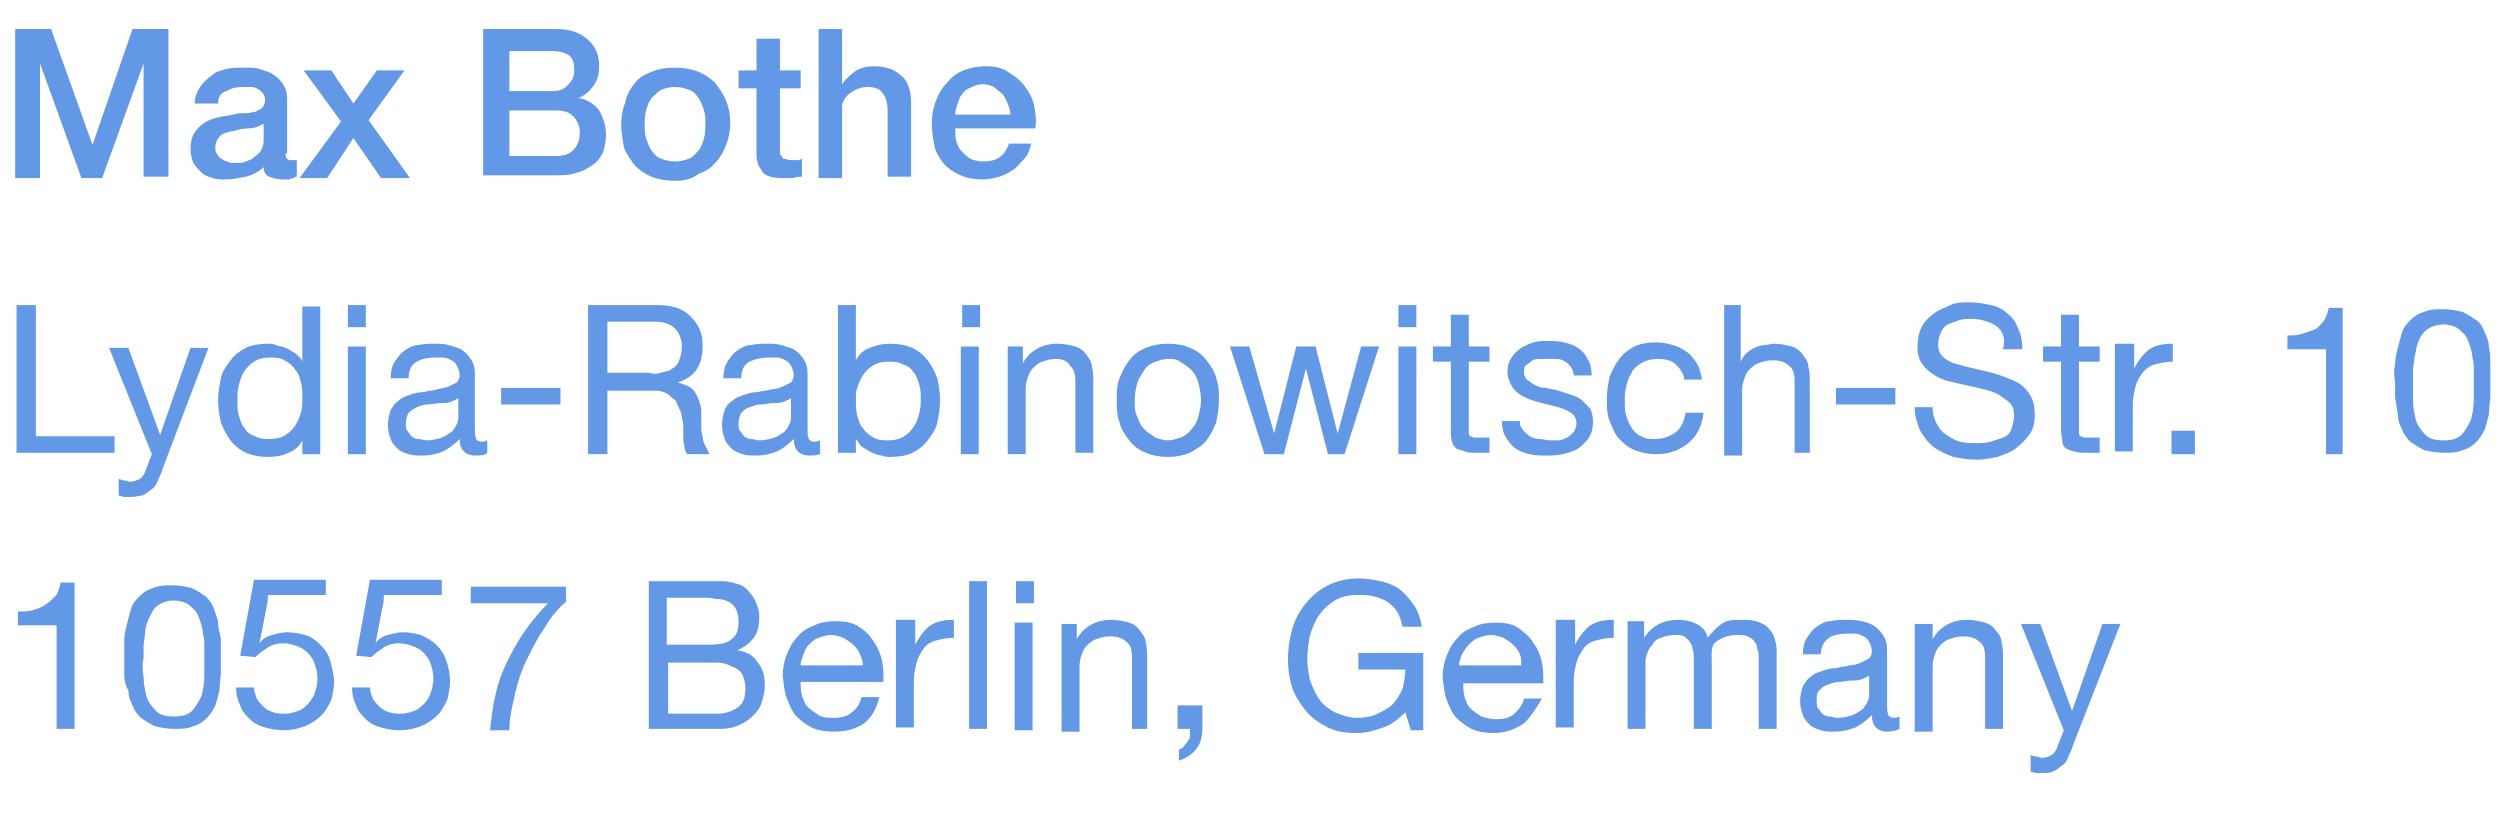 <?xml version="1.0" encoding="UTF-8"?>
<svg baseProfile="tiny" version="1.1" viewBox="0 0 181.1 60.1" xml:space="preserve" xmlns="http://www.w3.org/2000/svg">
<g fill="#6398E6">
	<path d="m1.1 2.1h2.6l3 8.4 2.9-8.4h2.6v10.7h-1.8v-8.2l-3 8.3h-1.5l-3-8.3v8.3h-1.8v-10.8z"/>
	<path d="m20.7 11.1c0 0.2 0 0.4 0.1 0.4 0.1 0.1 0.2 0.1 0.3 0.1h0.2s0.1 0 0.2 0v1.2c-0.1 0-0.1 0-0.2 0.1-0.1 0-0.2 0-0.3 0.1h-0.3-0.3c-0.3 0-0.6-0.1-0.9-0.2s-0.4-0.4-0.4-0.7c-0.3 0.3-0.8 0.6-1.3 0.7s-1 0.2-1.4 0.2c-0.3 0-0.7 0-1-0.1s-0.6-0.2-0.8-0.4-0.4-0.4-0.6-0.7c-0.1-0.3-0.2-0.6-0.2-1 0-0.5 0.1-0.9 0.3-1.2s0.4-0.5 0.7-0.7 0.6-0.3 1-0.4 0.7-0.1 1.1-0.2c0.3-0.1 0.6-0.1 0.9-0.1s0.5-0.1 0.7-0.1c0.2-0.1 0.4-0.2 0.5-0.3s0.2-0.3 0.2-0.6c0-0.2-0.1-0.4-0.2-0.5s-0.2-0.2-0.4-0.3-0.3-0.1-0.5-0.1h-0.5c-0.5 0-0.9 0.1-1.2 0.3-0.4 0.1-0.6 0.4-0.6 0.9h-1.7c0-0.5 0.2-0.9 0.4-1.2s0.5-0.6 0.8-0.8c0.3-0.3 0.7-0.4 1.1-0.5s0.8-0.1 1.3-0.1c0.4 0 0.8 0 1.1 0.1s0.7 0.2 1 0.4 0.5 0.4 0.7 0.7 0.3 0.6 0.3 1v4zm-1.7-2.1c-0.3 0.2-0.6 0.3-1 0.3s-0.8 0.1-1.1 0.2c-0.2 0-0.4 0.1-0.5 0.1-0.2 0.1-0.3 0.1-0.4 0.2s-0.2 0.2-0.3 0.4-0.1 0.3-0.1 0.6c0 0.2 0.1 0.3 0.2 0.5 0.1 0.1 0.2 0.2 0.4 0.3s0.3 0.1 0.5 0.2h0.5c0.2 0 0.4 0 0.6-0.1s0.4-0.1 0.6-0.3 0.4-0.3 0.5-0.5 0.2-0.4 0.2-0.7v-1.2z"/>
	<path d="m24.7 8.8-2.7-3.7h2l1.6 2.4 1.7-2.4h2l-2.6 3.6 3 4.2h-2.1l-2-2.9-1.9 2.9h-2l3-4.1z"/>
	<path d="m35 2.1h5.2c1 0 1.7 0.2 2.3 0.7s0.9 1.1 0.9 2c0 0.5-0.1 1-0.4 1.4s-0.6 0.7-1.1 0.9c0.7 0.1 1.2 0.5 1.5 0.9 0.3 0.5 0.5 1.1 0.5 1.8 0 0.4-0.1 0.8-0.2 1.2-0.2 0.4-0.4 0.7-0.7 0.9s-0.7 0.5-1.2 0.6c-0.5 0.2-1.1 0.2-1.8 0.2h-5v-10.6zm1.9 4.5h3.1c0.5 0 0.8-0.1 1.1-0.4s0.5-0.6 0.5-1.1-0.1-0.9-0.4-1.1-0.7-0.3-1.2-0.3h-3.1v2.9zm0 4.7h3.3c0.6 0 1-0.1 1.3-0.4s0.5-0.7 0.5-1.3c0-0.5-0.2-0.9-0.5-1.2s-0.7-0.4-1.3-0.4h-3.3v3.3z"/>
	<path d="m48.9 13.1c-0.6 0-1.2-0.1-1.7-0.3s-0.9-0.5-1.2-0.8c-0.3-0.4-0.6-0.8-0.8-1.3-0.1-0.6-0.2-1.1-0.2-1.7s0.1-1.1 0.3-1.6c0.1-0.6 0.4-1 0.7-1.4s0.7-0.6 1.2-0.8 1-0.3 1.7-0.3c0.6 0 1.2 0.1 1.7 0.3s0.9 0.5 1.2 0.8c0.3 0.4 0.6 0.8 0.8 1.3s0.3 1 0.3 1.6-0.1 1.1-0.3 1.6-0.4 0.9-0.8 1.3c-0.3 0.4-0.7 0.6-1.2 0.8-0.5 0.4-1.1 0.5-1.7 0.5zm0-1.4c0.4 0 0.7-0.1 1-0.2s0.5-0.4 0.7-0.6 0.3-0.6 0.4-0.9 0.1-0.7 0.1-1 0-0.7-0.1-1-0.2-0.6-0.4-0.9-0.4-0.5-0.7-0.6-0.6-0.2-1-0.2-0.7 0.1-1 0.2c-0.3 0.2-0.5 0.4-0.7 0.6-0.2 0.3-0.3 0.5-0.4 0.9s-0.1 0.7-0.1 1 0 0.7 0.1 1 0.2 0.6 0.4 0.9 0.4 0.5 0.7 0.6 0.6 0.2 1 0.2z"/>
	<path d="m53.5 5.1h1.3v-2.3h1.7v2.3h1.5v1.3h-1.5v4.1 0.5c0 0.1 0 0.2 0.1 0.3s0.1 0.2 0.2 0.2 0.3 0.1 0.5 0.1h0.4c0.1 0 0.2 0 0.4-0.1v1.3c-0.2 0-0.4 0-0.6 0.1h-0.6c-0.4 0-0.8 0-1.1-0.1s-0.5-0.2-0.6-0.4-0.3-0.4-0.3-0.6c-0.1-0.2-0.1-0.5-0.1-0.9v-4.5h-1.3v-1.3z"/>
	<path d="m59.2 2.1h1.8v4c0.2-0.3 0.5-0.6 0.9-0.9s0.9-0.4 1.4-0.4c0.8 0 1.5 0.2 2 0.7 0.5 0.4 0.7 1.1 0.7 2v5.3h-1.7v-4.8c0-0.6-0.2-1.1-0.4-1.3-0.2-0.3-0.6-0.4-1.1-0.4-0.3 0-0.6 0.1-0.8 0.2s-0.4 0.2-0.6 0.4-0.3 0.4-0.4 0.7v0.7 4.6h-1.7v-10.8z"/>
	<path d="m69.2 9.4c0 0.3 0 0.6 0.1 0.9s0.2 0.5 0.4 0.7 0.4 0.4 0.6 0.5 0.6 0.2 0.9 0.2c0.5 0 0.9-0.1 1.2-0.3s0.5-0.5 0.7-1h1.6c-0.1 0.4-0.2 0.8-0.5 1.1s-0.5 0.6-0.8 0.8-0.7 0.4-1 0.5c-0.4 0.1-0.8 0.2-1.2 0.2-0.6 0-1.2-0.1-1.6-0.3-0.5-0.2-0.9-0.5-1.2-0.8-0.3-0.4-0.6-0.8-0.7-1.3s-0.2-1-0.2-1.7c0-0.5 0.1-1.1 0.3-1.6s0.4-0.9 0.8-1.3c0.3-0.4 0.7-0.7 1.2-0.9s1-0.3 1.6-0.3 1.2 0.1 1.6 0.4c0.5 0.3 0.9 0.6 1.2 1s0.6 0.9 0.7 1.4 0.2 1.1 0.1 1.7h-5.8zm4-1.1c0-0.3-0.1-0.5-0.2-0.8-0.1-0.2-0.2-0.5-0.4-0.7s-0.4-0.3-0.6-0.5c-0.2-0.1-0.5-0.2-0.8-0.2s-0.6 0.1-0.8 0.2-0.5 0.2-0.6 0.4c-0.2 0.2-0.3 0.4-0.4 0.7s-0.2 0.6-0.2 0.9h4z"/>
</g>
<g fill="#6398E6">
	<path d="M2.6,22.1v9.5h5.7v1.2H1.2V22.1H2.6z"/>
	<path d="m11.8 33.9c-0.1 0.4-0.3 0.7-0.4 1s-0.3 0.5-0.5 0.6c-0.2 0.2-0.4 0.3-0.6 0.4-0.2 0-0.5 0.1-0.8 0.1h-0.5c-0.1 0-0.3-0.1-0.4-0.1v-1.2c0.1 0 0.2 0.1 0.4 0.1s0.3 0.1 0.4 0.1c0.3 0 0.5-0.1 0.7-0.2s0.3-0.3 0.4-0.5l0.5-1.3-3.1-7.7h1.4l2.3 6.3 2.2-6.3h1.3l-3.3 8.7z"/>
	<path d="m21.9 32.9v-1c-0.2 0.4-0.5 0.7-1 0.9-0.4 0.2-0.9 0.3-1.5 0.3s-1.1-0.1-1.6-0.3c-0.4-0.2-0.8-0.5-1.1-0.9s-0.5-0.8-0.7-1.3c-0.1-0.5-0.2-1-0.2-1.6 0-0.5 0.1-1.1 0.2-1.6s0.4-0.9 0.7-1.3 0.7-0.7 1.1-0.9 1-0.3 1.6-0.3c0.2 0 0.4 0 0.6 0.1s0.5 0.1 0.7 0.2 0.4 0.2 0.7 0.4c0.2 0.2 0.4 0.3 0.5 0.6v-4h1.3v10.7h-1.3zm-4.6-2.8c0.1 0.3 0.2 0.7 0.4 0.9 0.2 0.3 0.4 0.5 0.8 0.6 0.3 0.2 0.7 0.2 1.1 0.2s0.8-0.1 1.1-0.3 0.5-0.4 0.7-0.7 0.3-0.6 0.4-0.9c0.1-0.4 0.1-0.7 0.1-1.1s0-0.7-0.1-1.1-0.2-0.7-0.4-0.9c-0.2-0.3-0.4-0.5-0.8-0.7-0.3-0.2-0.7-0.2-1.1-0.2s-0.8 0.1-1.1 0.3-0.5 0.4-0.7 0.7-0.3 0.6-0.4 1-0.1 0.7-0.1 1.1 0 0.8 0.1 1.1z"/>
	<path d="m25.2 23.7v-1.6h1.3v1.6h-1.3zm1.3 1.4v7.8h-1.3v-7.8h1.3z"/>
	<path d="m35.3 32.8c-0.2 0.2-0.5 0.2-0.9 0.2-0.3 0-0.6-0.1-0.8-0.3s-0.3-0.5-0.3-0.9c-0.4 0.4-0.8 0.7-1.2 0.9-0.5 0.2-1 0.3-1.5 0.3-0.4 0-0.7 0-1-0.1s-0.6-0.2-0.8-0.4-0.4-0.4-0.5-0.7-0.2-0.6-0.2-1 0.1-0.8 0.2-1.1c0.2-0.3 0.3-0.5 0.6-0.7 0.2-0.2 0.5-0.3 0.8-0.4s0.6-0.2 1-0.2c0.3-0.1 0.7-0.1 1-0.2s0.6-0.1 0.8-0.2l0.6-0.3s0.2-0.3 0.2-0.5c0-0.3-0.1-0.5-0.2-0.7s-0.2-0.3-0.4-0.4-0.4-0.2-0.6-0.2h-0.6c-0.5 0-1 0.1-1.3 0.3-0.4 0.2-0.6 0.6-0.6 1.2h-1.3c0-0.5 0.1-0.9 0.3-1.2s0.4-0.6 0.7-0.8 0.6-0.4 1-0.4c0.4-0.1 0.8-0.1 1.2-0.1 0.3 0 0.7 0 1 0.1s0.7 0.2 0.9 0.3c0.3 0.2 0.5 0.4 0.7 0.7s0.3 0.6 0.3 1.1v4c0 0.3 0 0.5 0.1 0.7 0 0.1 0.2 0.2 0.4 0.2 0.1 0 0.2 0 0.4-0.1v0.9zm-2-4-0.6 0.3c-0.3 0.1-0.5 0.1-0.8 0.1s-0.6 0.1-0.9 0.1-0.6 0.1-0.8 0.2-0.4 0.2-0.6 0.4c-0.1 0.2-0.2 0.4-0.2 0.8 0 0.2 0 0.4 0.1 0.5s0.2 0.3 0.3 0.4 0.3 0.2 0.5 0.2 0.4 0.1 0.6 0.1c0.4 0 0.8-0.1 1.1-0.2s0.5-0.3 0.7-0.4c0.2-0.2 0.3-0.4 0.4-0.6s0.1-0.4 0.1-0.6v-1.3z"/>
	<path d="m40.6 28.1v1.2h-4.3v-1.2h4.3z"/>
	<path d="m47.6 22.1c1 0 1.8 0.2 2.4 0.8s0.9 1.2 0.9 2.1c0 0.7-0.1 1.2-0.4 1.7s-0.8 0.8-1.4 1c0.3 0.1 0.6 0.2 0.8 0.3s0.4 0.3 0.5 0.5 0.2 0.4 0.3 0.7 0.1 0.5 0.1 0.8v0.8c0 0.3 0 0.5 0.1 0.8 0 0.3 0.1 0.5 0.2 0.7l0.3 0.6h-1.6c-0.1-0.1-0.2-0.3-0.2-0.4 0-0.2-0.1-0.4-0.1-0.6v-0.8c0-0.3 0-0.5-0.1-0.8 0-0.3-0.1-0.5-0.2-0.7-0.2-0.4-0.2-0.6-0.4-0.7s-0.3-0.3-0.5-0.4-0.5-0.2-0.8-0.2h-3.5v4.6h-1.4v-10.8h5zm0.3 4.9c0.3-0.1 0.6-0.1 0.8-0.3 0.2-0.1 0.4-0.3 0.5-0.6s0.2-0.6 0.2-1c0-0.5-0.2-1-0.5-1.3s-0.8-0.5-1.5-0.5h-3.4v3.7h3c0.3 0.1 0.6 0.1 0.9 0z"/>
	<path d="m59.5 32.8c-0.2 0.2-0.5 0.2-0.9 0.2-0.3 0-0.6-0.1-0.8-0.3s-0.3-0.5-0.3-0.9c-0.4 0.4-0.8 0.7-1.2 0.9-0.5 0.2-1 0.3-1.5 0.3-0.4 0-0.7 0-1-0.1s-0.6-0.2-0.8-0.4-0.4-0.4-0.5-0.7-0.2-0.6-0.2-1 0.1-0.8 0.2-1.1 0.3-0.5 0.6-0.7c0.2-0.2 0.5-0.3 0.8-0.4s0.6-0.2 1-0.2c0.4-0.1 0.7-0.1 1-0.2 0.3 0 0.6-0.1 0.8-0.2l0.6-0.3c0.1-0.1 0.2-0.3 0.2-0.5 0-0.3-0.1-0.5-0.2-0.7s-0.2-0.3-0.4-0.4-0.4-0.2-0.6-0.2h-0.6c-0.5 0-1 0.1-1.4 0.3s-0.6 0.6-0.6 1.2h-1.3c0-0.5 0.1-0.9 0.3-1.2s0.4-0.6 0.7-0.8 0.6-0.4 1-0.4c0.4-0.1 0.8-0.1 1.2-0.1s0.7 0 1 0.1 0.7 0.2 0.9 0.3c0.3 0.2 0.5 0.4 0.7 0.7s0.3 0.6 0.3 1.1v4c0 0.3 0 0.5 0.1 0.7 0 0.1 0.2 0.2 0.4 0.2 0.1 0 0.2 0 0.4-0.1v0.9zm-2.1-4-0.6 0.3c-0.3 0.1-0.5 0.1-0.8 0.1s-0.6 0.1-0.9 0.1-0.5 0.1-0.8 0.2-0.4 0.2-0.6 0.4c-0.1 0.2-0.2 0.4-0.2 0.8 0 0.2 0 0.4 0.1 0.5s0.2 0.3 0.3 0.4 0.3 0.2 0.5 0.2 0.4 0.1 0.6 0.1c0.4 0 0.8-0.1 1.1-0.2s0.5-0.3 0.7-0.4c0.2-0.2 0.3-0.4 0.4-0.6s0.1-0.4 0.1-0.6v-1.3z"/>
	<path d="m62 22.1v4c0.2-0.4 0.5-0.7 1-0.9s0.9-0.3 1.5-0.3 1.1 0.1 1.6 0.3c0.4 0.2 0.8 0.5 1.1 0.9s0.5 0.8 0.7 1.3c0.1 0.5 0.2 1 0.2 1.6s-0.1 1.1-0.2 1.6-0.4 0.9-0.7 1.3-0.7 0.7-1.1 0.9-1 0.3-1.6 0.3c-0.2 0-0.4 0-0.6-0.1-0.2 0-0.5-0.1-0.7-0.2s-0.4-0.2-0.7-0.4-0.3-0.4-0.5-0.6v1h-1.3v-10.7h1.3zm4.6 5.8c-0.1-0.3-0.2-0.7-0.4-0.9-0.2-0.3-0.4-0.5-0.8-0.6-0.3-0.2-0.7-0.2-1.1-0.2s-0.8 0.1-1.1 0.3-0.5 0.4-0.7 0.7-0.3 0.6-0.4 0.9c-0.1 0.2-0.1 0.5-0.1 0.9s0 0.7 0.1 1.1 0.2 0.7 0.4 0.9c0.2 0.3 0.4 0.5 0.8 0.7 0.3 0.2 0.7 0.2 1.1 0.2s0.8-0.1 1.1-0.3 0.5-0.4 0.7-0.7 0.3-0.6 0.4-1 0.1-0.7 0.1-1.1c0-0.3 0-0.6-0.1-0.9z"/>
	<path d="m69.7 23.7v-1.6h1.3v1.6h-1.3zm1.2 1.4v7.8h-1.3v-7.8h1.3z"/>
	<path d="m74.1 25.1v1.2c0.5-0.9 1.4-1.4 2.5-1.4 0.5 0 0.9 0.1 1.3 0.2 0.3 0.1 0.6 0.3 0.8 0.6s0.4 0.5 0.4 0.9c0.1 0.3 0.1 0.7 0.1 1.1v5.1h-1.3v-5.2c0-0.5-0.1-0.9-0.4-1.1-0.1-0.3-0.5-0.5-1-0.5-0.4 0-0.7 0.1-1 0.2s-0.5 0.3-0.7 0.5-0.3 0.5-0.4 0.8-0.1 0.6-0.1 1v4.4h-1.3v-7.8h1.1z"/>
	<path d="m81.1 27.4c0.2-0.5 0.4-0.9 0.7-1.3s0.7-0.7 1.2-0.9 1-0.3 1.6-0.3 1.2 0.1 1.6 0.3c0.5 0.2 0.9 0.5 1.2 0.9s0.6 0.8 0.7 1.3c0.2 0.5 0.2 1 0.2 1.6s-0.1 1.1-0.2 1.6c-0.2 0.5-0.4 0.9-0.7 1.3s-0.7 0.6-1.2 0.9c-0.5 0.2-1 0.3-1.6 0.3s-1.1-0.1-1.6-0.3-0.9-0.5-1.2-0.9-0.6-0.8-0.7-1.3c-0.2-0.5-0.2-1-0.2-1.6s0-1.1 0.2-1.6zm1.3 2.8c0.1 0.4 0.3 0.7 0.5 0.9s0.5 0.4 0.8 0.6c0.3 0.1 0.6 0.2 0.9 0.2s0.6-0.1 0.9-0.2 0.6-0.3 0.8-0.6c0.2-0.2 0.4-0.5 0.5-0.9s0.2-0.7 0.2-1.2-0.1-0.9-0.2-1.3-0.3-0.7-0.5-0.9-0.5-0.4-0.8-0.6-0.6-0.2-0.9-0.2-0.6 0.1-0.9 0.2-0.6 0.3-0.8 0.6-0.4 0.6-0.5 0.9c-0.1 0.4-0.2 0.8-0.2 1.3s0 0.9 0.2 1.2z"/>
	<path d="m96.2 32.9-1.6-6.2-1.6 6.2h-1.4l-2.5-7.8h1.4l1.8 6.3 1.6-6.3h1.4l1.6 6.3 1.7-6.3h1.3l-2.5 7.8h-1.2z"/>
	<path d="m101.3 23.7v-1.6h1.3v1.6h-1.3zm1.3 1.4v7.8h-1.3v-7.8h1.3z"/>
	<path d="m107.9 25.1v1.1h-1.5v4.8 0.4c0 0.1 0.1 0.2 0.1 0.2 0.1 0 0.2 0.1 0.3 0.1h0.5 0.6v1.1h-1c-0.3 0-0.6 0-0.8-0.1s-0.4-0.1-0.6-0.2c-0.1-0.1-0.3-0.3-0.3-0.5-0.1-0.2-0.1-0.5-0.1-0.9v-4.9h-1.3v-1.1h1.3v-2.3h1.3v2.3h1.5z"/>
	<path d="m110.3 31.1c0.1 0.2 0.3 0.3 0.5 0.5 0.2 0.1 0.4 0.2 0.7 0.2s0.5 0.1 0.8 0.1h0.6c0.2 0 0.4-0.1 0.6-0.2s0.3-0.2 0.5-0.4c0.1-0.2 0.2-0.4 0.2-0.6 0-0.3-0.1-0.6-0.4-0.8s-0.6-0.3-0.9-0.4l-1.2-0.3s-0.8-0.2-1.2-0.4-0.7-0.4-0.9-0.7-0.4-0.7-0.4-1.2c0-0.4 0.1-0.7 0.3-1s0.4-0.5 0.7-0.7 0.6-0.3 0.9-0.4 0.7-0.1 1-0.1c0.4 0 0.8 0 1.2 0.1s0.7 0.2 1 0.4 0.5 0.4 0.7 0.8c0.2 0.3 0.3 0.7 0.3 1.2h-1.3c0-0.2-0.1-0.5-0.2-0.6-0.1-0.2-0.3-0.3-0.4-0.4-0.2-0.1-0.4-0.2-0.6-0.2s-0.6 0-0.8 0h-0.6c-0.2 0-0.4 0.1-0.5 0.2s-0.3 0.2-0.4 0.3-0.1 0.3-0.1 0.5 0.1 0.4 0.2 0.5c0.2 0.1 0.4 0.3 0.6 0.4s0.5 0.2 0.8 0.2c0.3 0.1 0.6 0.1 0.9 0.2s0.6 0.2 0.9 0.3 0.6 0.2 0.8 0.4l0.6 0.6c0.1 0.2 0.2 0.6 0.2 0.9 0 0.5-0.1 0.9-0.3 1.2s-0.5 0.6-0.8 0.8-0.7 0.3-1.1 0.4-0.8 0.1-1.2 0.1-0.8 0-1.2-0.1-0.7-0.2-1-0.4-0.5-0.5-0.7-0.8-0.3-0.7-0.3-1.2h1.3c0 0.2 0 0.4 0.2 0.6z"/>
	<path d="m121.4 26.4c-0.3-0.3-0.8-0.4-1.3-0.4s-0.8 0.1-1.2 0.3c-0.3 0.2-0.6 0.4-0.7 0.7-0.2 0.3-0.3 0.6-0.4 1s-0.1 0.7-0.1 1.1 0 0.7 0.1 1 0.2 0.6 0.4 0.9 0.4 0.5 0.7 0.6c0.3 0.2 0.6 0.2 1 0.2 0.6 0 1.1-0.2 1.5-0.5s0.6-0.8 0.7-1.4h1.3c-0.1 1-0.5 1.7-1.1 2.2s-1.4 0.8-2.3 0.8c-0.6 0-1.1-0.1-1.6-0.3s-0.8-0.5-1.1-0.8-0.5-0.8-0.7-1.3-0.2-1-0.2-1.6 0.1-1.1 0.2-1.6c0.2-0.5 0.4-0.9 0.7-1.3s0.7-0.7 1.1-0.9 1-0.3 1.6-0.3c0.4 0 0.9 0.1 1.2 0.2 0.4 0.1 0.7 0.3 1 0.5s0.5 0.5 0.7 0.8 0.3 0.7 0.4 1.2h-1.3c0-0.4-0.3-0.8-0.6-1.1z"/>
	<path d="m126.1 22.1v4.1c0.1-0.2 0.2-0.4 0.4-0.6s0.4-0.3 0.6-0.4 0.5-0.2 0.7-0.2 0.5-0.1 0.7-0.1c0.5 0 0.9 0.1 1.3 0.2 0.3 0.1 0.6 0.3 0.8 0.6s0.4 0.5 0.4 0.9c0.1 0.3 0.1 0.7 0.1 1.1v5.1h-1.1v-5.2c0-0.5-0.1-0.9-0.4-1.1-0.3-0.3-0.7-0.4-1.2-0.4-0.4 0-0.7 0.1-1 0.2s-0.5 0.3-0.7 0.5-0.3 0.5-0.4 0.8-0.1 0.6-0.1 1v4.4h-1.3v-10.9h1.2z"/>
	<path d="m137.3 28.1v1.2h-4.3v-1.2h4.3z"/>
	<path d="m144.6 23.6c-0.5-0.3-1.1-0.5-1.8-0.5-0.3 0-0.6 0-0.9 0.1s-0.5 0.2-0.8 0.3c-0.2 0.1-0.4 0.3-0.5 0.6-0.1 0.2-0.2 0.5-0.2 0.9 0 0.3 0.1 0.6 0.3 0.8s0.5 0.4 0.8 0.5 0.7 0.2 1.1 0.3 0.8 0.2 1.3 0.3c0.4 0.1 0.8 0.2 1.3 0.4s0.8 0.3 1.1 0.5 0.6 0.5 0.8 0.9c0.2 0.3 0.3 0.8 0.3 1.3 0 0.6-0.1 1.1-0.4 1.5s-0.6 0.7-1 1-0.8 0.4-1.3 0.6c-0.5 0.1-1 0.2-1.5 0.2-0.6 0-1.2-0.1-1.7-0.2-0.5-0.2-1-0.4-1.4-0.7s-0.7-0.7-1-1.2c-0.2-0.5-0.4-1-0.4-1.7h1.3c0 0.5 0.1 0.8 0.3 1.2s0.4 0.6 0.7 0.8 0.6 0.4 1 0.5 0.8 0.1 1.2 0.1c0.3 0 0.6 0 1-0.1 0.3-0.1 0.6-0.2 0.9-0.3s0.5-0.3 0.6-0.6 0.2-0.6 0.2-1-0.1-0.7-0.3-0.9-0.5-0.4-0.8-0.6-0.7-0.3-1.1-0.4-0.8-0.2-1.3-0.3-0.8-0.2-1.3-0.3c-0.4-0.1-0.8-0.3-1.1-0.5s-0.6-0.5-0.8-0.8-0.3-0.7-0.3-1.2 0.1-1 0.3-1.4 0.5-0.7 0.9-1 0.8-0.4 1.2-0.6 0.9-0.2 1.4-0.2 1.1 0.1 1.5 0.2c0.5 0.1 0.9 0.3 1.2 0.6 0.4 0.3 0.6 0.6 0.8 1.1 0.2 0.4 0.3 0.9 0.3 1.5h-1.4c0.2-0.8 0-1.3-0.5-1.7z"/>
	<path d="m152.1 25.1v1.1h-1.5v4.8 0.4c0 0.1 0.1 0.2 0.1 0.2 0.1 0 0.2 0.1 0.3 0.1h0.5 0.6v1.1h-1c-0.3 0-0.6 0-0.8-0.1-0.2 0-0.4-0.1-0.6-0.2s-0.3-0.3-0.3-0.5-0.1-0.5-0.1-0.9v-4.9h-1.3v-1.1h1.3v-2.3h1.3v2.3h1.5z"/>
	<path d="m154.6 25.1v1.6c0.3-0.6 0.7-1.1 1.1-1.4 0.5-0.3 1-0.4 1.7-0.4v1.3c-0.5 0-0.9 0.1-1.3 0.2s-0.6 0.3-0.9 0.6c-0.2 0.3-0.4 0.6-0.5 1s-0.2 0.8-0.2 1.3v3.4h-1.3v-7.8h1.4z"/>
	<path d="m159 31.2v1.7h-1.7v-1.7h1.7z"/>
	<path d="m168.5 32.9v-7.6h-2.8v-1c0.4 0 0.7 0 1-0.1s0.6-0.2 0.9-0.3 0.5-0.4 0.7-0.6c0.2-0.3 0.3-0.6 0.4-1h1v10.6h-1.2z"/>
	<path d="m173.5 26.4c0-0.4 0.1-0.8 0.2-1.2s0.2-0.8 0.3-1.1c0.1-0.4 0.4-0.7 0.6-0.9 0.3-0.3 0.6-0.5 1-0.6 0.4-0.2 0.9-0.2 1.4-0.2s1 0.1 1.4 0.2c0.4 0.2 0.7 0.4 1 0.6s0.5 0.6 0.6 0.9c0.2 0.4 0.3 0.7 0.3 1.1 0.1 0.4 0.1 0.8 0.1 1.2v1.2 1.2s-0.1 0.8-0.1 1.2c-0.1 0.4-0.2 0.8-0.3 1.1-0.2 0.4-0.4 0.7-0.6 0.9-0.3 0.3-0.6 0.5-1 0.6-0.4 0.2-0.9 0.2-1.4 0.2s-1-0.1-1.4-0.2c-0.4-0.2-0.7-0.4-1-0.6-0.3-0.3-0.5-0.6-0.6-0.9-0.2-0.4-0.3-0.7-0.3-1.1-0.1-0.4-0.1-0.8-0.2-1.2v-1.2c-0.1-0.4-0.1-0.8 0-1.2zm1.3 2.6c0 0.5 0.1 1 0.2 1.4s0.4 0.8 0.7 1.1 0.7 0.4 1.3 0.4 1-0.1 1.3-0.4 0.5-0.7 0.7-1.1c0.1-0.4 0.2-0.9 0.2-1.4v-1.3-0.9c0-0.3 0-0.6-0.1-0.9 0-0.3-0.1-0.6-0.2-0.9s-0.2-0.6-0.4-0.8-0.4-0.4-0.6-0.5-0.6-0.2-0.9-0.2-0.7 0.1-0.9 0.2-0.5 0.3-0.6 0.5c-0.2 0.2-0.3 0.5-0.4 0.8s-0.1 0.6-0.2 0.9c0 0.3-0.1 0.6-0.1 0.9v0.9 1.3z"/>
</g>
<g fill="#6398E6">
	<path d="m4.1 52.9v-7.6h-2.8v-1c0.4 0 0.7 0 1.1-0.1 0.3-0.1 0.6-0.2 0.9-0.4s0.5-0.4 0.7-0.6 0.3-0.6 0.4-1h1v10.6h-1.3z"/>
	<path d="m9 46.4c0-0.4 0.1-0.8 0.2-1.2s0.2-0.8 0.3-1.1c0.1-0.4 0.4-0.7 0.6-0.9 0.3-0.3 0.6-0.5 1-0.6 0.4-0.2 0.9-0.2 1.4-0.2s1 0.1 1.4 0.2c0.4 0.2 0.7 0.4 1 0.6 0.3 0.3 0.5 0.6 0.6 0.9 0.1 0.4 0.3 0.7 0.3 1.1s0.2 0.8 0.2 1.2v1.2 1.2s-0.1 0.8-0.1 1.2c-0.1 0.4-0.2 0.8-0.3 1.1-0.2 0.4-0.4 0.7-0.6 0.9-0.3 0.3-0.6 0.5-1 0.6-0.4 0.2-0.9 0.2-1.4 0.2s-1-0.1-1.4-0.2c-0.4-0.2-0.7-0.4-1-0.6-0.3-0.3-0.5-0.6-0.6-0.9-0.2-0.4-0.3-0.7-0.3-1.1-0.2-0.3-0.3-0.7-0.3-1.1s0-0.8 0-1.2v-1.3zm1.4 2.6c0 0.5 0.1 1 0.2 1.4s0.4 0.8 0.7 1.1 0.7 0.4 1.3 0.4 1-0.1 1.3-0.4 0.5-0.7 0.7-1.1c0.1-0.4 0.2-0.9 0.2-1.4v-1.3-0.9c0-0.3 0-0.6-0.1-0.9 0-0.3-0.1-0.6-0.2-0.9s-0.2-0.6-0.4-0.8-0.4-0.4-0.6-0.5-0.6-0.2-0.9-0.2c-0.4 0-0.7 0.1-0.9 0.2s-0.5 0.3-0.6 0.5-0.3 0.5-0.4 0.8-0.2 0.6-0.2 0.9-0.1 0.6-0.1 0.9v0.9c-0.1 0.3-0.1 0.8 0 1.3z"/>
	<path d="m19.4 43.5-0.6 3.1c0.2-0.3 0.5-0.5 0.9-0.6s0.7-0.2 1.1-0.2c0.5 0 0.9 0.1 1.3 0.2s0.8 0.4 1.1 0.7 0.6 0.7 0.7 1.1 0.3 1 0.3 1.6c0 0.4-0.1 0.9-0.2 1.3-0.2 0.4-0.4 0.8-0.7 1.1s-0.7 0.6-1.2 0.8-1 0.3-1.6 0.3c-0.5 0-0.9-0.1-1.3-0.2s-0.8-0.3-1.1-0.6-0.6-0.6-0.7-1c-0.2-0.4-0.3-0.8-0.3-1.3h1.3c0 0.3 0.1 0.5 0.2 0.8 0.1 0.2 0.3 0.4 0.5 0.6s0.4 0.3 0.7 0.4 0.6 0.1 0.9 0.1 0.6-0.1 0.9-0.2 0.5-0.3 0.7-0.5 0.4-0.5 0.5-0.8 0.2-0.7 0.2-1.1c0-0.3-0.1-0.7-0.2-1s-0.3-0.6-0.5-0.8-0.5-0.4-0.8-0.5-0.6-0.2-1-0.2-0.8 0.1-1.1 0.3-0.6 0.4-0.9 0.7l-1.1-0.1 1-5.5h5.2v1.1h-4.2z"/>
	<path d="m27.8 43.5-0.6 3.1c0.2-0.3 0.5-0.5 0.9-0.6s0.7-0.2 1.1-0.2c0.5 0 0.9 0.1 1.3 0.2 0.4 0.2 0.8 0.4 1.1 0.7s0.6 0.7 0.7 1.1c0.2 0.5 0.3 1 0.3 1.6 0 0.4-0.1 0.9-0.2 1.3-0.2 0.4-0.4 0.8-0.7 1.1s-0.7 0.6-1.2 0.8-1 0.3-1.6 0.3c-0.5 0-0.9-0.1-1.3-0.2s-0.8-0.3-1.1-0.6-0.6-0.6-0.7-1c-0.2-0.4-0.3-0.8-0.3-1.3h1.3c0 0.3 0.1 0.5 0.2 0.8 0.1 0.2 0.3 0.4 0.5 0.6s0.4 0.3 0.7 0.4 0.6 0.1 0.9 0.1 0.6-0.1 0.9-0.2 0.5-0.3 0.7-0.5 0.4-0.5 0.5-0.8 0.2-0.7 0.2-1.1c0-0.3-0.1-0.7-0.2-1s-0.3-0.6-0.5-0.8-0.5-0.4-0.8-0.5-0.6-0.2-1-0.2-0.8 0.1-1.1 0.3-0.6 0.4-0.9 0.7l-1.1-0.1 1-5.5h5.2v1.1h-4.2z"/>
	<path d="m39.5 45.4c-0.5 0.7-0.9 1.5-1.3 2.3s-0.7 1.7-0.9 2.6-0.4 1.7-0.4 2.6h-1.4c0.1-0.9 0.2-1.8 0.4-2.6 0.2-0.9 0.5-1.7 0.9-2.5s0.8-1.5 1.3-2.2 1-1.3 1.6-1.9h-5.6v-1.2h6.9v1.1c-0.5 0.4-1.1 1.1-1.5 1.8z"/>
	<path d="m50.9 42.1h0.7 0.8c0.3 0 0.5 0.1 0.7 0.1 0.2 0.1 0.4 0.1 0.6 0.2 0.4 0.2 0.6 0.5 0.9 0.9 0.2 0.4 0.4 0.8 0.4 1.4s-0.1 1.1-0.4 1.5-0.7 0.7-1.2 0.9c0.7 0.1 1.2 0.4 1.5 0.9 0.4 0.5 0.5 1 0.5 1.7 0 0.4-0.1 0.8-0.2 1.1-0.1 0.4-0.3 0.7-0.6 1s-0.6 0.5-1 0.7-0.9 0.3-1.4 0.3h-5.2v-10.7h3.9zm0.4 4.6c0.8 0 1.4-0.1 1.7-0.4 0.4-0.3 0.5-0.7 0.5-1.3 0-0.4-0.1-0.7-0.2-0.9s-0.3-0.4-0.5-0.5-0.5-0.2-0.7-0.2c-0.3 0-0.6-0.1-0.9-0.1h-2.9v3.4h3zm0.7 5c0.6 0 1.1-0.2 1.5-0.5s0.5-0.8 0.5-1.4c0-0.3-0.1-0.6-0.2-0.9-0.1-0.2-0.3-0.4-0.5-0.5s-0.5-0.2-0.7-0.3c-0.3-0.1-0.6-0.1-0.9-0.1h-3.3v3.7h3.6z"/>
	<path d="m62.6 52.4c-0.6 0.4-1.3 0.6-2.2 0.6-0.6 0-1.2-0.1-1.6-0.3s-0.8-0.5-1.1-0.8-0.5-0.8-0.7-1.3-0.2-1-0.3-1.6c0-0.6 0.1-1.1 0.3-1.6s0.4-0.9 0.8-1.3c0.3-0.4 0.7-0.6 1.2-0.8 0.4-0.2 0.9-0.3 1.5-0.3 0.7 0 1.3 0.1 1.7 0.4 0.5 0.3 0.8 0.6 1.1 1.1 0.3 0.4 0.5 0.9 0.6 1.4s0.1 1 0.1 1.5h-6c0 0.3 0 0.7 0.1 1s0.2 0.6 0.4 0.8 0.5 0.4 0.8 0.6 0.7 0.2 1.1 0.2c0.5 0 1-0.1 1.3-0.4 0.3-0.2 0.6-0.6 0.7-1.1h1.3c-0.2 0.8-0.5 1.4-1.1 1.9zm-0.3-5c-0.1-0.3-0.3-0.5-0.5-0.7s-0.4-0.3-0.7-0.5c-0.3-0.1-0.6-0.2-0.9-0.2s-0.6 0.1-0.9 0.2-0.5 0.3-0.7 0.5-0.3 0.4-0.4 0.7-0.2 0.5-0.2 0.8h4.5c0-0.3-0.1-0.6-0.2-0.8z"/>
	<path d="m66.3 45.1v1.6c0.3-0.6 0.7-1.1 1.1-1.4 0.5-0.3 1-0.4 1.7-0.4v1.3c-0.5 0-0.9 0.1-1.3 0.2s-0.7 0.3-0.9 0.6-0.4 0.6-0.5 1-0.2 0.8-0.2 1.3v3.4h-1.3v-7.8h1.4z"/>
	<path d="m71.5 42.1v10.7h-1.3v-10.7h1.3z"/>
	<path d="m73.6 43.7v-1.6h1.3v1.6h-1.3zm1.2 1.4v7.8h-1.3v-7.8h1.3z"/>
	<path d="m78 45.1v1.2c0.5-0.9 1.4-1.4 2.5-1.4 0.5 0 0.9 0.1 1.3 0.2 0.3 0.1 0.6 0.3 0.8 0.6s0.4 0.5 0.4 0.9c0.1 0.3 0.1 0.7 0.1 1.1v5.1h-1.1v-5.2c0-0.5-0.1-0.9-0.4-1.1-0.3-0.3-0.7-0.4-1.2-0.4-0.4 0-0.7 0.1-1 0.2s-0.5 0.3-0.7 0.5-0.3 0.5-0.4 0.8-0.1 0.6-0.1 1v4.4h-1.3v-7.8h1.1z"/>
	<path d="m87.1 51.2v1.5c0 0.6-0.1 1.1-0.4 1.5s-0.7 0.7-1.3 0.9v-0.8c0.2-0.1 0.3-0.1 0.4-0.3 0.1-0.1 0.2-0.2 0.3-0.4 0.1-0.1 0.1-0.3 0.1-0.4v-0.4h-0.9v-1.7h1.8z"/>
	<path d="m100.2 52.7c-0.6 0.2-1.2 0.4-1.9 0.4-0.8 0-1.5-0.1-2.1-0.4s-1.2-0.7-1.6-1.2-0.8-1.1-1-1.7c-0.2-0.7-0.3-1.3-0.3-2 0-0.8 0.1-1.5 0.3-2.2s0.5-1.3 1-1.9 1-1 1.6-1.3 1.4-0.5 2.2-0.5c0.6 0 1.1 0.1 1.6 0.2s1 0.3 1.4 0.6 0.7 0.7 1 1.1 0.5 1 0.6 1.6h-1.4c-0.1-0.4-0.2-0.8-0.4-1.1s-0.4-0.5-0.7-0.7-0.6-0.3-1-0.4-0.7-0.1-1.1-0.1c-0.7 0-1.2 0.1-1.7 0.4s-0.8 0.6-1.1 1-0.5 0.9-0.7 1.5c-0.1 0.5-0.2 1.1-0.2 1.7s0.1 1.1 0.2 1.6c0.2 0.5 0.4 1 0.7 1.4s0.7 0.7 1.1 0.9c0.5 0.2 1 0.4 1.6 0.4s1.1-0.1 1.5-0.3 0.8-0.4 1.1-0.7 0.5-0.7 0.7-1.1c0.1-0.4 0.2-0.9 0.2-1.4h-3.4v-1.2h4.7v5.6h-0.9l-0.4-1.3c-0.5 0.5-1 0.9-1.6 1.1z"/>
	<path d="m110.4 52.4c-0.6 0.4-1.3 0.7-2.2 0.7-0.6 0-1.2-0.1-1.6-0.3s-0.8-0.5-1.1-0.8-0.5-0.8-0.7-1.3-0.2-1-0.3-1.6c0-0.6 0.1-1.1 0.3-1.6s0.4-0.9 0.8-1.3c0.3-0.4 0.7-0.6 1.2-0.8 0.4-0.2 0.9-0.3 1.5-0.3 0.7 0 1.3 0.1 1.7 0.4s0.8 0.6 1.1 1.1c0.3 0.4 0.5 0.9 0.6 1.4s0.1 1 0.1 1.5h-5.8c0 0.3 0 0.7 0.1 1s0.2 0.6 0.4 0.8 0.5 0.4 0.8 0.6c0.3 0.1 0.7 0.2 1.1 0.2 0.5 0 1-0.1 1.3-0.4s0.6-0.6 0.7-1.1h1.3c-0.4 0.7-0.8 1.3-1.3 1.8zm-0.3-5c-0.1-0.3-0.3-0.5-0.5-0.7s-0.4-0.3-0.7-0.5c-0.3-0.1-0.6-0.2-0.9-0.2s-0.6 0.1-0.9 0.2-0.5 0.3-0.7 0.5-0.3 0.4-0.5 0.7c-0.1 0.3-0.2 0.5-0.2 0.8h4.5c0-0.3 0-0.6-0.1-0.8z"/>
	<path d="m114.1 45.1v1.6c0.3-0.6 0.7-1.1 1.1-1.4 0.5-0.3 1-0.4 1.7-0.4v1.3c-0.5 0-0.9 0.1-1.3 0.2s-0.7 0.3-0.9 0.6-0.4 0.6-0.5 1-0.2 0.8-0.2 1.3v3.4h-1.3v-7.8h1.4z"/>
	<path d="m119.1 45.1v1.1c0.6-0.9 1.4-1.3 2.5-1.3 0.5 0 0.9 0.1 1.3 0.3s0.7 0.5 0.8 1c0.3-0.4 0.6-0.7 1-1s0.9-0.3 1.4-0.3c0.4 0 0.7 0 1.1 0.1 0.3 0.1 0.6 0.2 0.8 0.4s0.4 0.4 0.5 0.7 0.2 0.6 0.2 1v5.7h-1.3v-5.1c0-0.2 0-0.5-0.1-0.7 0-0.2-0.1-0.4-0.2-0.5-0.1-0.2-0.3-0.3-0.5-0.4s-0.4-0.1-0.8-0.1c-0.6 0-1.1 0.2-1.5 0.5s-0.3 0.9-0.3 1.5v4.8h-1.3v-5.1c0-0.2 0-0.5-0.1-0.7 0-0.2-0.1-0.4-0.2-0.5-0.1-0.2-0.3-0.3-0.4-0.4-0.2-0.1-0.4-0.1-0.7-0.1-0.4 0-0.7 0.1-1 0.2s-0.5 0.3-0.6 0.5c-0.2 0.2-0.3 0.4-0.4 0.7s-0.1 0.4-0.1 0.6v4.8h-1.3v-7.8h1.2z"/>
	<path d="m137.6 52.8c-0.2 0.1-0.5 0.2-0.9 0.2-0.3 0-0.6-0.1-0.8-0.3s-0.3-0.5-0.3-0.9c-0.4 0.4-0.8 0.7-1.2 0.9-0.5 0.2-1 0.3-1.5 0.3-0.4 0-0.7 0-1-0.1s-0.6-0.2-0.8-0.4-0.4-0.4-0.5-0.7-0.2-0.6-0.2-1 0.1-0.8 0.2-1.1c0.2-0.3 0.3-0.5 0.6-0.7 0.2-0.2 0.5-0.3 0.8-0.4s0.6-0.2 1-0.2c0.3-0.1 0.7-0.1 1-0.2 0.3 0 0.6-0.1 0.8-0.2l0.6-0.3c0.1-0.1 0.2-0.3 0.2-0.5 0-0.3-0.1-0.5-0.2-0.7s-0.2-0.3-0.4-0.4-0.4-0.2-0.6-0.2h-0.6c-0.5 0-1 0.1-1.3 0.3s-0.6 0.6-0.6 1.2h-1.3c0-0.5 0.1-0.9 0.3-1.2s0.4-0.6 0.7-0.8 0.6-0.4 1-0.4c0.4-0.1 0.8-0.1 1.2-0.1 0.3 0 0.7 0 1 0.1 0.3 0 0.7 0.2 0.9 0.3 0.3 0.2 0.5 0.4 0.7 0.7s0.3 0.6 0.3 1.1v4c0 0.3 0 0.5 0.1 0.7 0 0.1 0.2 0.2 0.4 0.2 0.1 0 0.2 0 0.4-0.1v0.9zm-2.1-3.9-0.6 0.3c-0.3 0.1-0.5 0.1-0.8 0.1s-0.6 0.1-0.9 0.1-0.5 0.1-0.8 0.2-0.4 0.2-0.6 0.4-0.2 0.4-0.2 0.8c0 0.2 0 0.4 0.1 0.5s0.2 0.3 0.3 0.4 0.3 0.2 0.5 0.2 0.4 0.1 0.6 0.1c0.4 0 0.8-0.1 1.1-0.2s0.5-0.3 0.7-0.4c0.2-0.2 0.3-0.4 0.4-0.6s0.1-0.4 0.1-0.6v-1.3z"/>
	<path d="m140 45.1v1.2c0.5-0.9 1.4-1.4 2.5-1.4 0.5 0 0.9 0.1 1.3 0.2 0.3 0.1 0.6 0.3 0.8 0.6 0.2 0.2 0.4 0.5 0.4 0.9 0.1 0.3 0.1 0.7 0.1 1.1v5.1h-1.3v-5.2c0-0.5-0.1-0.9-0.4-1.1-0.3-0.3-0.7-0.4-1.2-0.4-0.4 0-0.7 0.1-1 0.2s-0.5 0.3-0.7 0.5-0.3 0.5-0.4 0.8-0.1 0.6-0.1 1v4.4h-1.3v-7.8h1.3z"/>
	<path d="m150.2 53.9c-0.1 0.4-0.3 0.7-0.4 1s-0.3 0.5-0.5 0.6c-0.2 0.2-0.4 0.3-0.6 0.4s-0.5 0.1-0.7 0.1h-0.5c-0.1 0-0.3-0.1-0.4-0.1v-1.2c0.1 0 0.2 0.1 0.4 0.1 0.1 0 0.3 0.1 0.4 0.1 0.3 0 0.5-0.1 0.7-0.2s0.3-0.3 0.4-0.5l0.5-1.3-3.1-7.7h1.4l2.3 6.3 2.2-6.3h1.3l-3.4 8.7z"/>
</g>
</svg>
